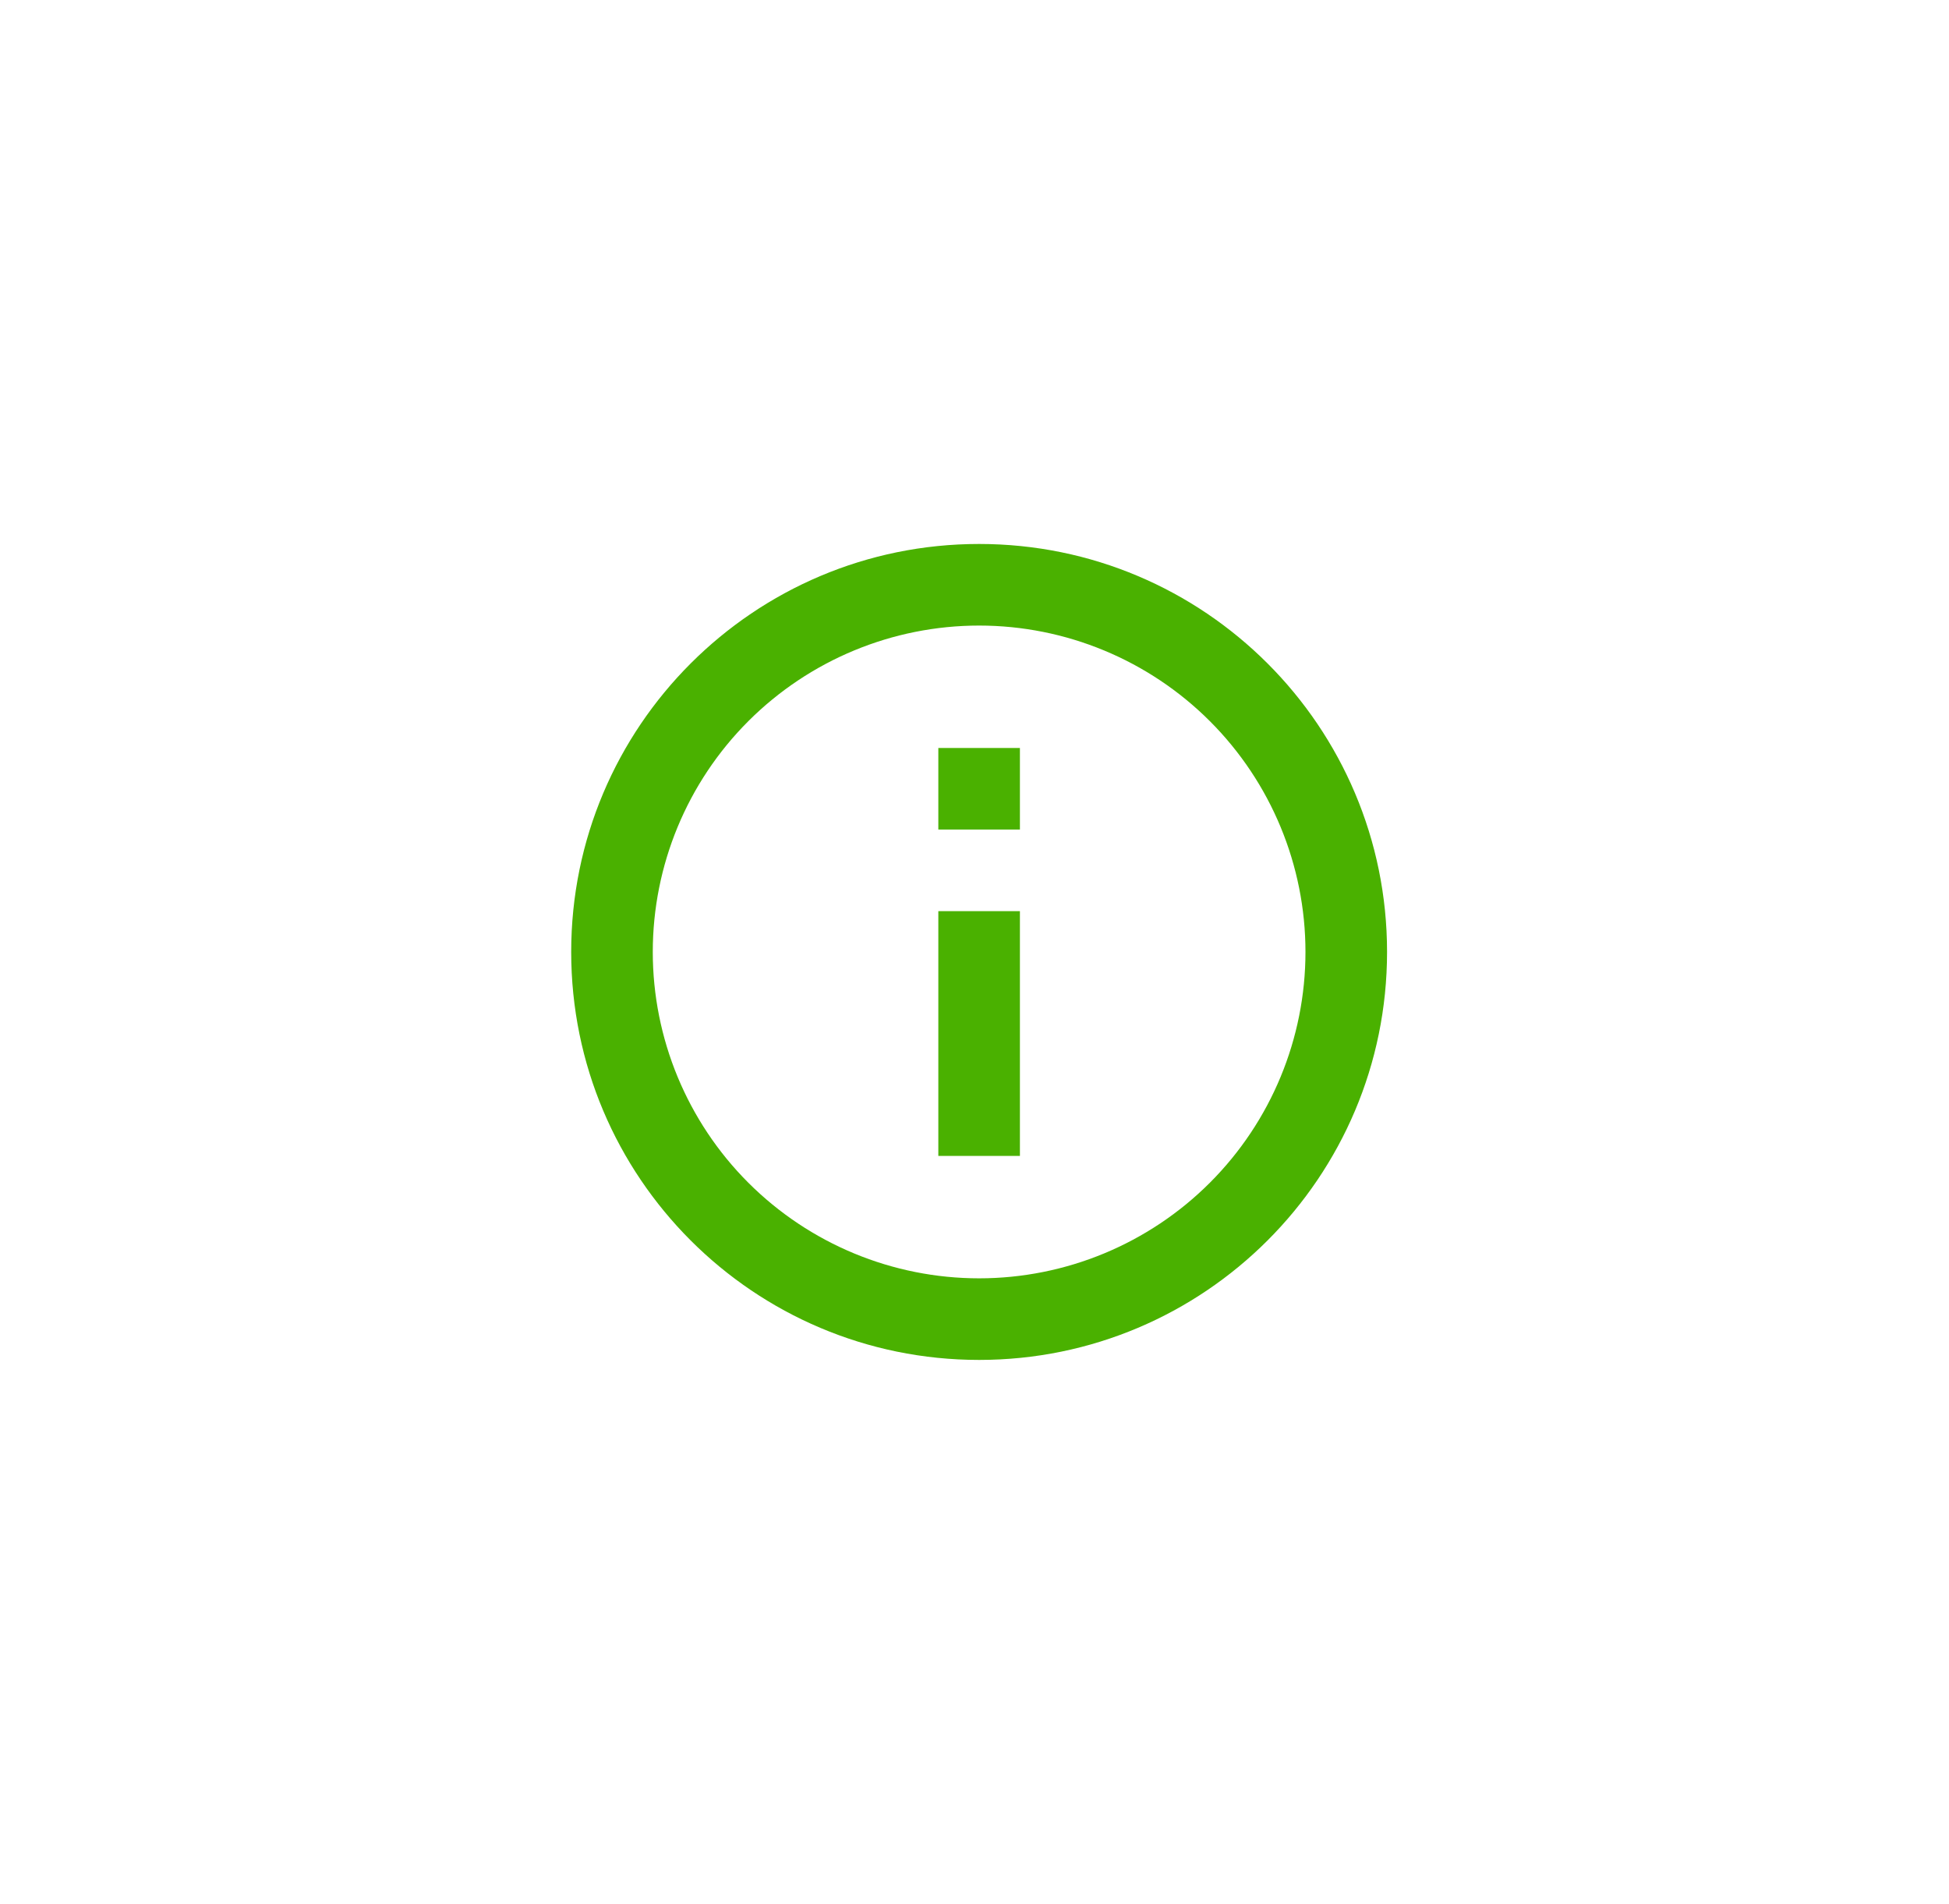 <svg width="43" height="42" viewBox="0 0 43 42" fill="none" xmlns="http://www.w3.org/2000/svg">
<path d="M21.602 30C16.631 30 12.602 25.971 12.602 21C12.602 16.029 16.631 12 21.602 12C26.572 12 30.602 16.029 30.602 21C30.602 25.971 26.572 30 21.602 30ZM21.602 28.2C23.511 28.2 25.343 27.441 26.693 26.091C28.043 24.741 28.802 22.91 28.802 21C28.802 19.09 28.043 17.259 26.693 15.909C25.343 14.559 23.511 13.8 21.602 13.8C19.692 13.8 17.861 14.559 16.51 15.909C15.16 17.259 14.402 19.09 14.402 21C14.402 22.91 15.16 24.741 16.51 26.091C17.861 27.441 19.692 28.2 21.602 28.2ZM20.702 16.5H22.502V18.3H20.702V16.5ZM20.702 20.1H22.502V25.5H20.702V20.1Z" fill="#4AB100"/>
</svg>
